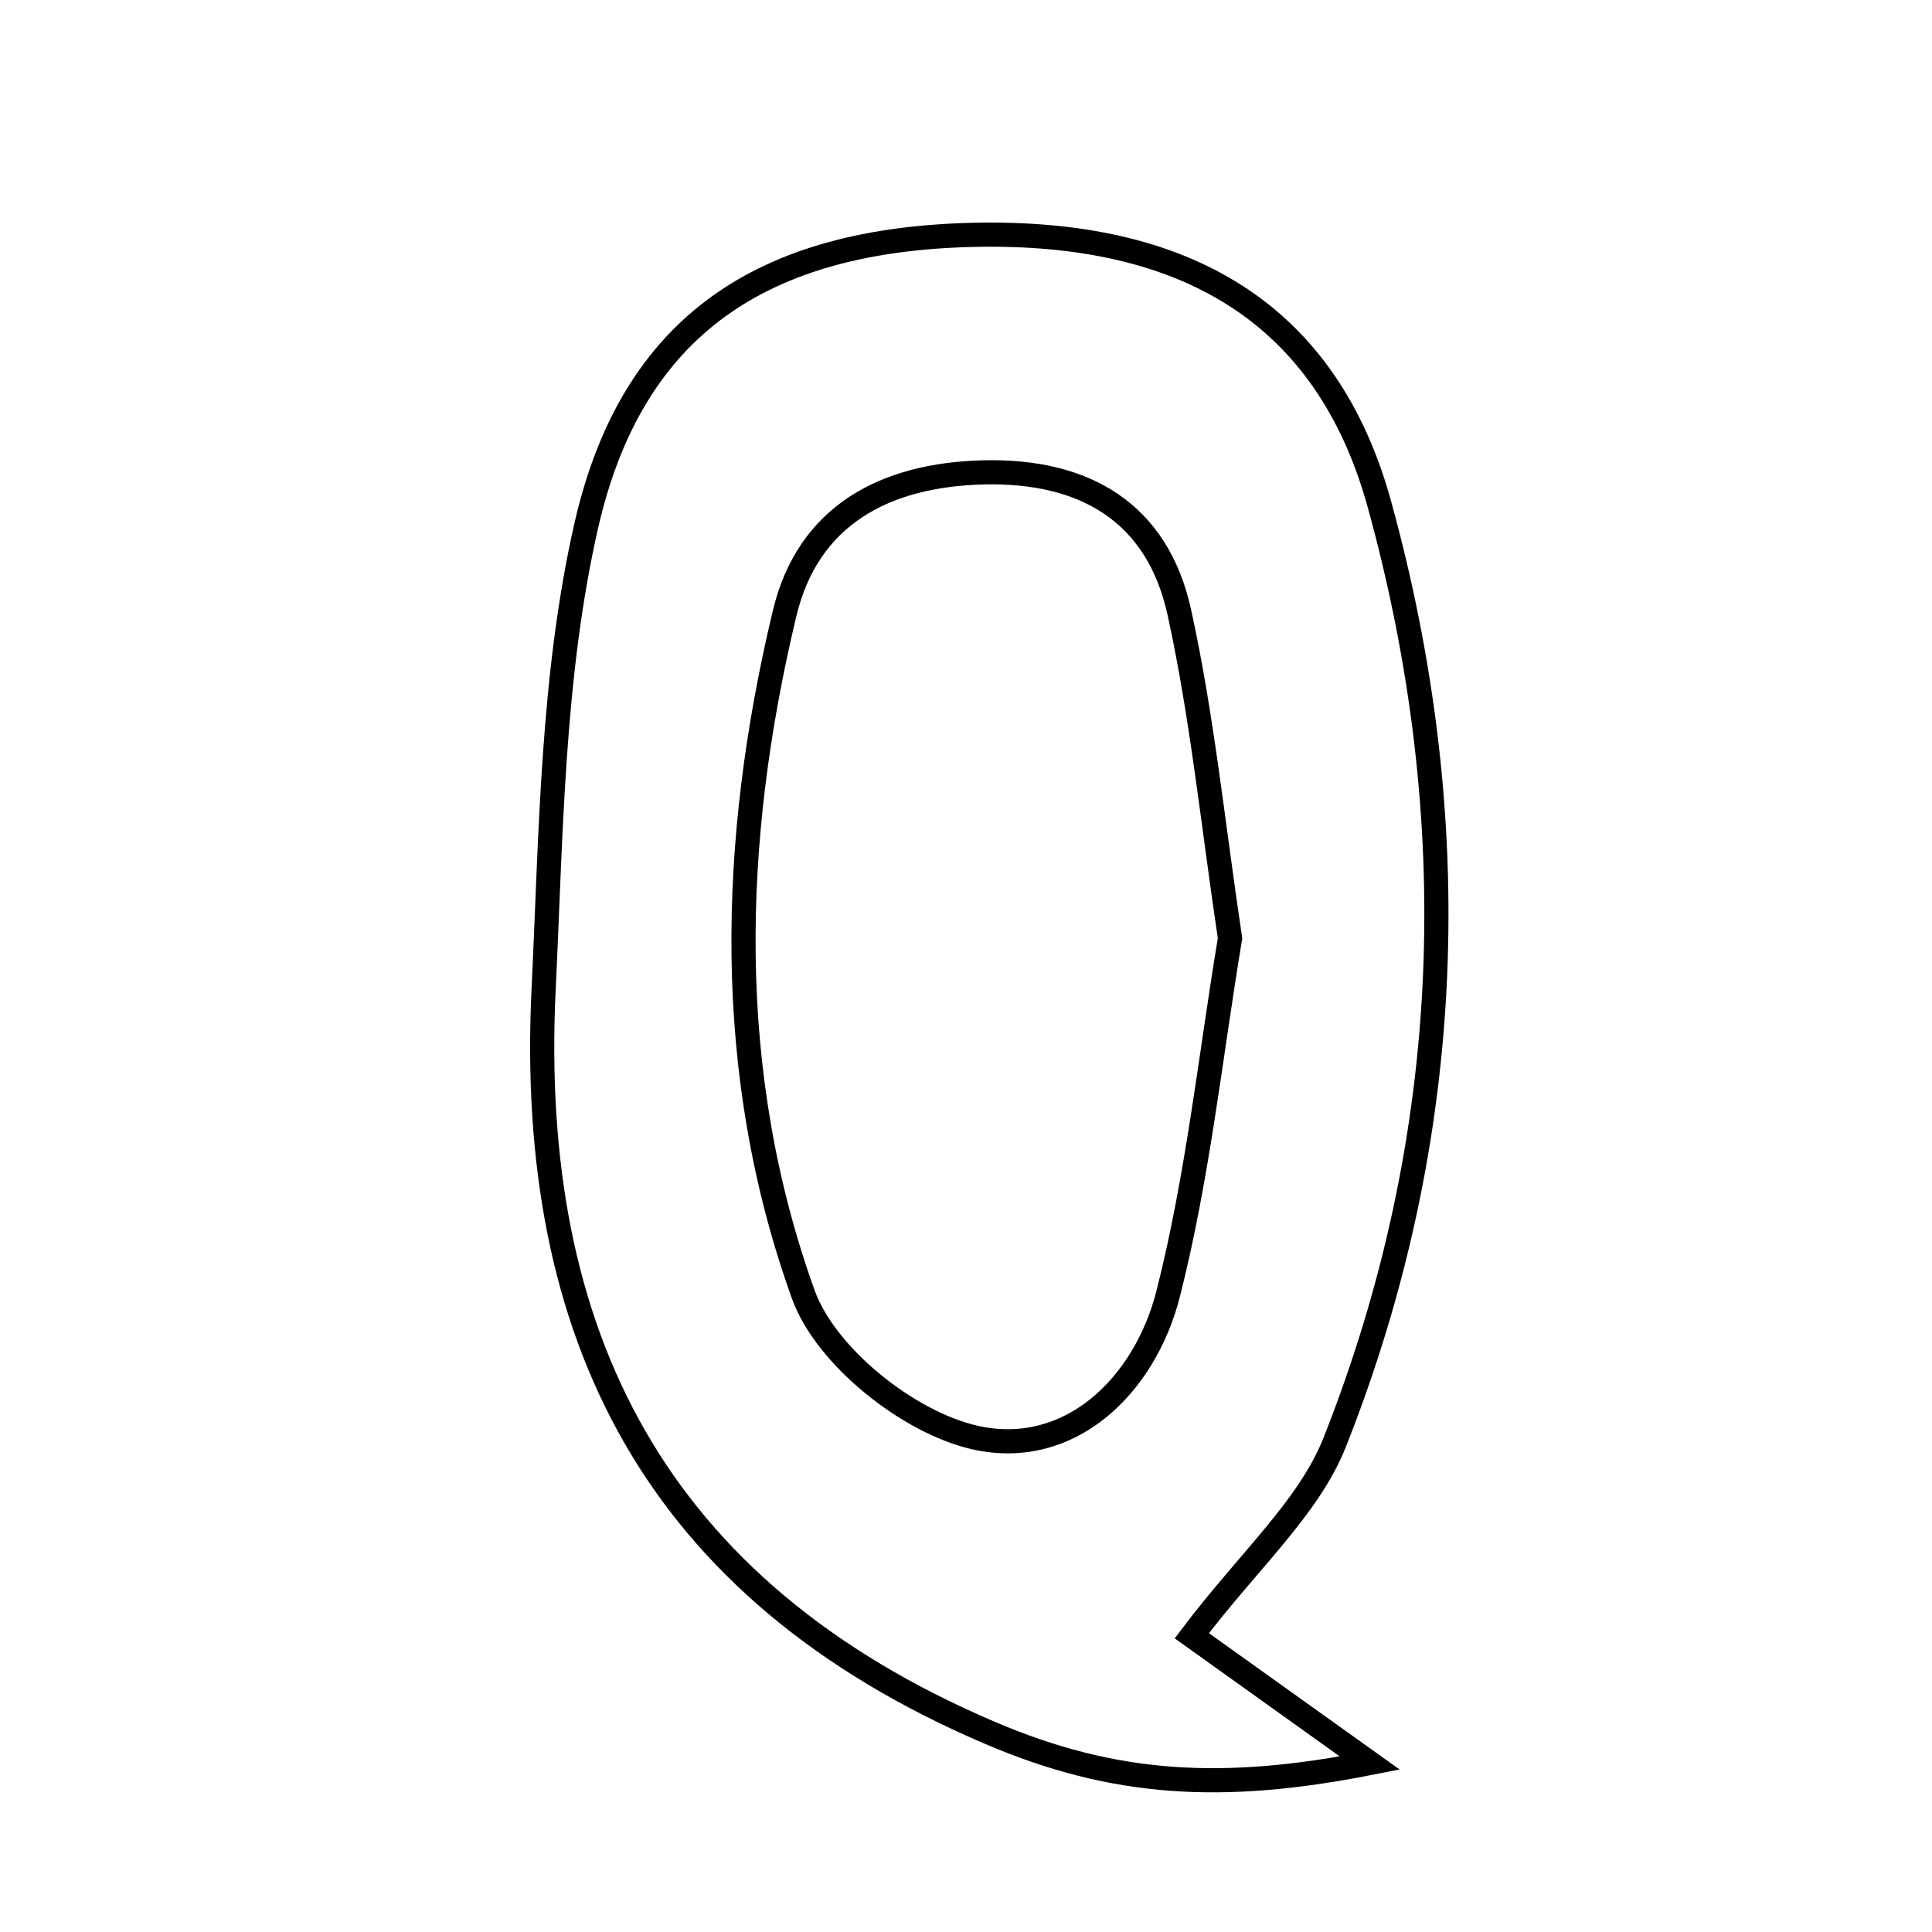 <svg xmlns="http://www.w3.org/2000/svg" viewBox="0.0 0.0 24.0 24.0" height="200px" width="200px"><path fill="none" stroke="black" stroke-width=".3" stroke-opacity="1.0"  filling="0" d="M12.105 2.917 C14.708 2.862 16.476 3.873 17.135 6.262 C18.213 10.171 18.086 14.112 16.581 17.915 C16.257 18.732 15.514 19.382 14.805 20.32 C15.481 20.804 16.092 21.241 17.016 21.901 C15.188 22.261 13.844 22.186 12.304 21.529 C8.137 19.752 6.547 16.586 6.753 12.291 C6.846 10.362 6.858 8.391 7.284 6.525 C7.855 4.028 9.491 2.973 12.105 2.917"></path>
<path fill="none" stroke="black" stroke-width=".3" stroke-opacity="1.0"  filling="0" d="M12.218 5.868 C13.476 5.838 14.379 6.366 14.651 7.61 C14.936 8.913 15.069 10.25 15.28 11.656 C15.038 13.107 14.881 14.616 14.512 16.07 C14.219 17.224 13.281 18.121 12.113 17.858 C11.289 17.673 10.258 16.854 9.979 16.081 C8.989 13.331 9.069 10.452 9.746 7.622 C10.037 6.402 10.99 5.898 12.218 5.868"></path></svg>